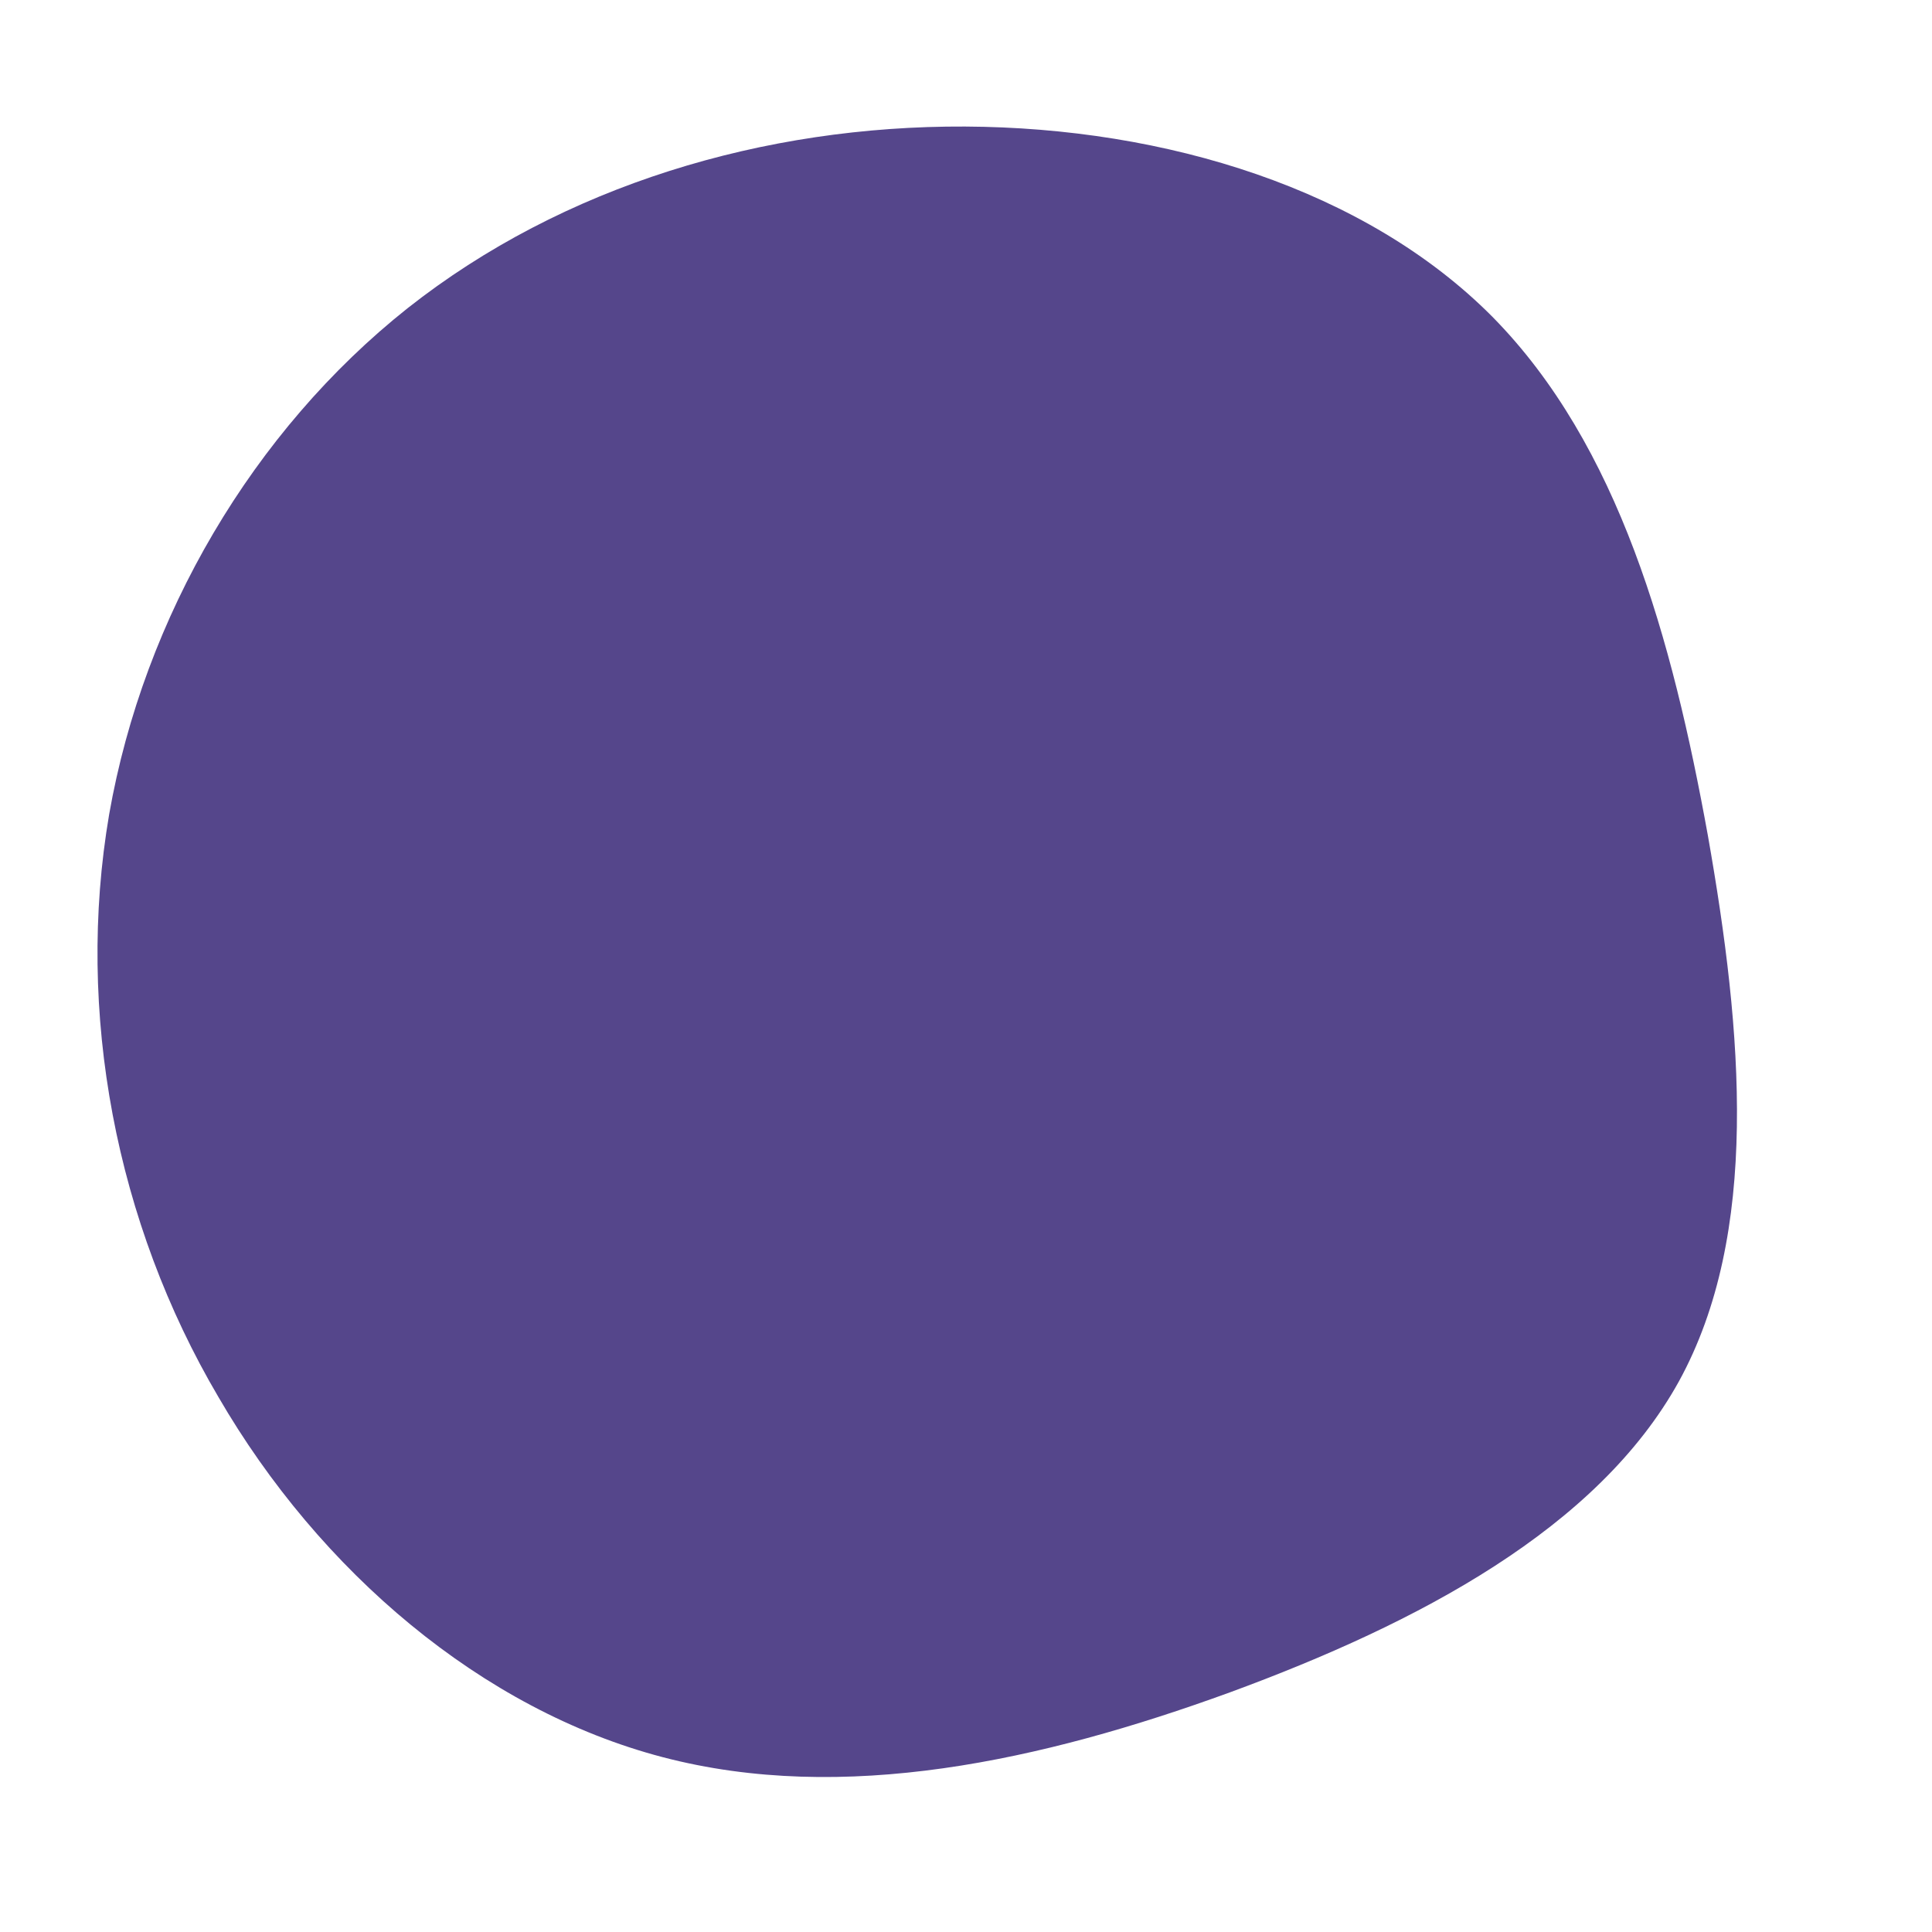 <svg xmlns:xlink="http://www.w3.org/1999/xlink" viewBox="0 0 200 200" xmlns="http://www.w3.org/2000/svg" class="absolute h-80 md:h-96 transform scale-100 md:scale-110 lg:scale-125 translate-y-4 md:translate-y-0 -translate-x-4 md:translate-x-4 lg:translate-x-12 text-blue-base fill-current opacity-10 blob" data-v-1b68bfcc="" width="384"  height="384" ><path d="M54.5,-67.2C67.6,-53.9,73.1,-33.9,76.8,-13.5C80.4,6.9,82.2,27.7,73.8,43C65.4,58.2,46.9,68,27.3,75.2C7.8,82.3,-12.7,86.8,-31.4,81.9C-50.1,77,-66.9,62.7,-77.4,44.6C-88,26.6,-92.2,4.8,-88.7,-15.7C-85.1,-36.2,-73.8,-55.4,-57.8,-68.1C-41.7,-80.8,-20.9,-87,-0.1,-86.9C20.7,-86.8,41.4,-80.4,54.5,-67.2Z" transform="translate(100 100)" fill="#55468B"></path></svg>